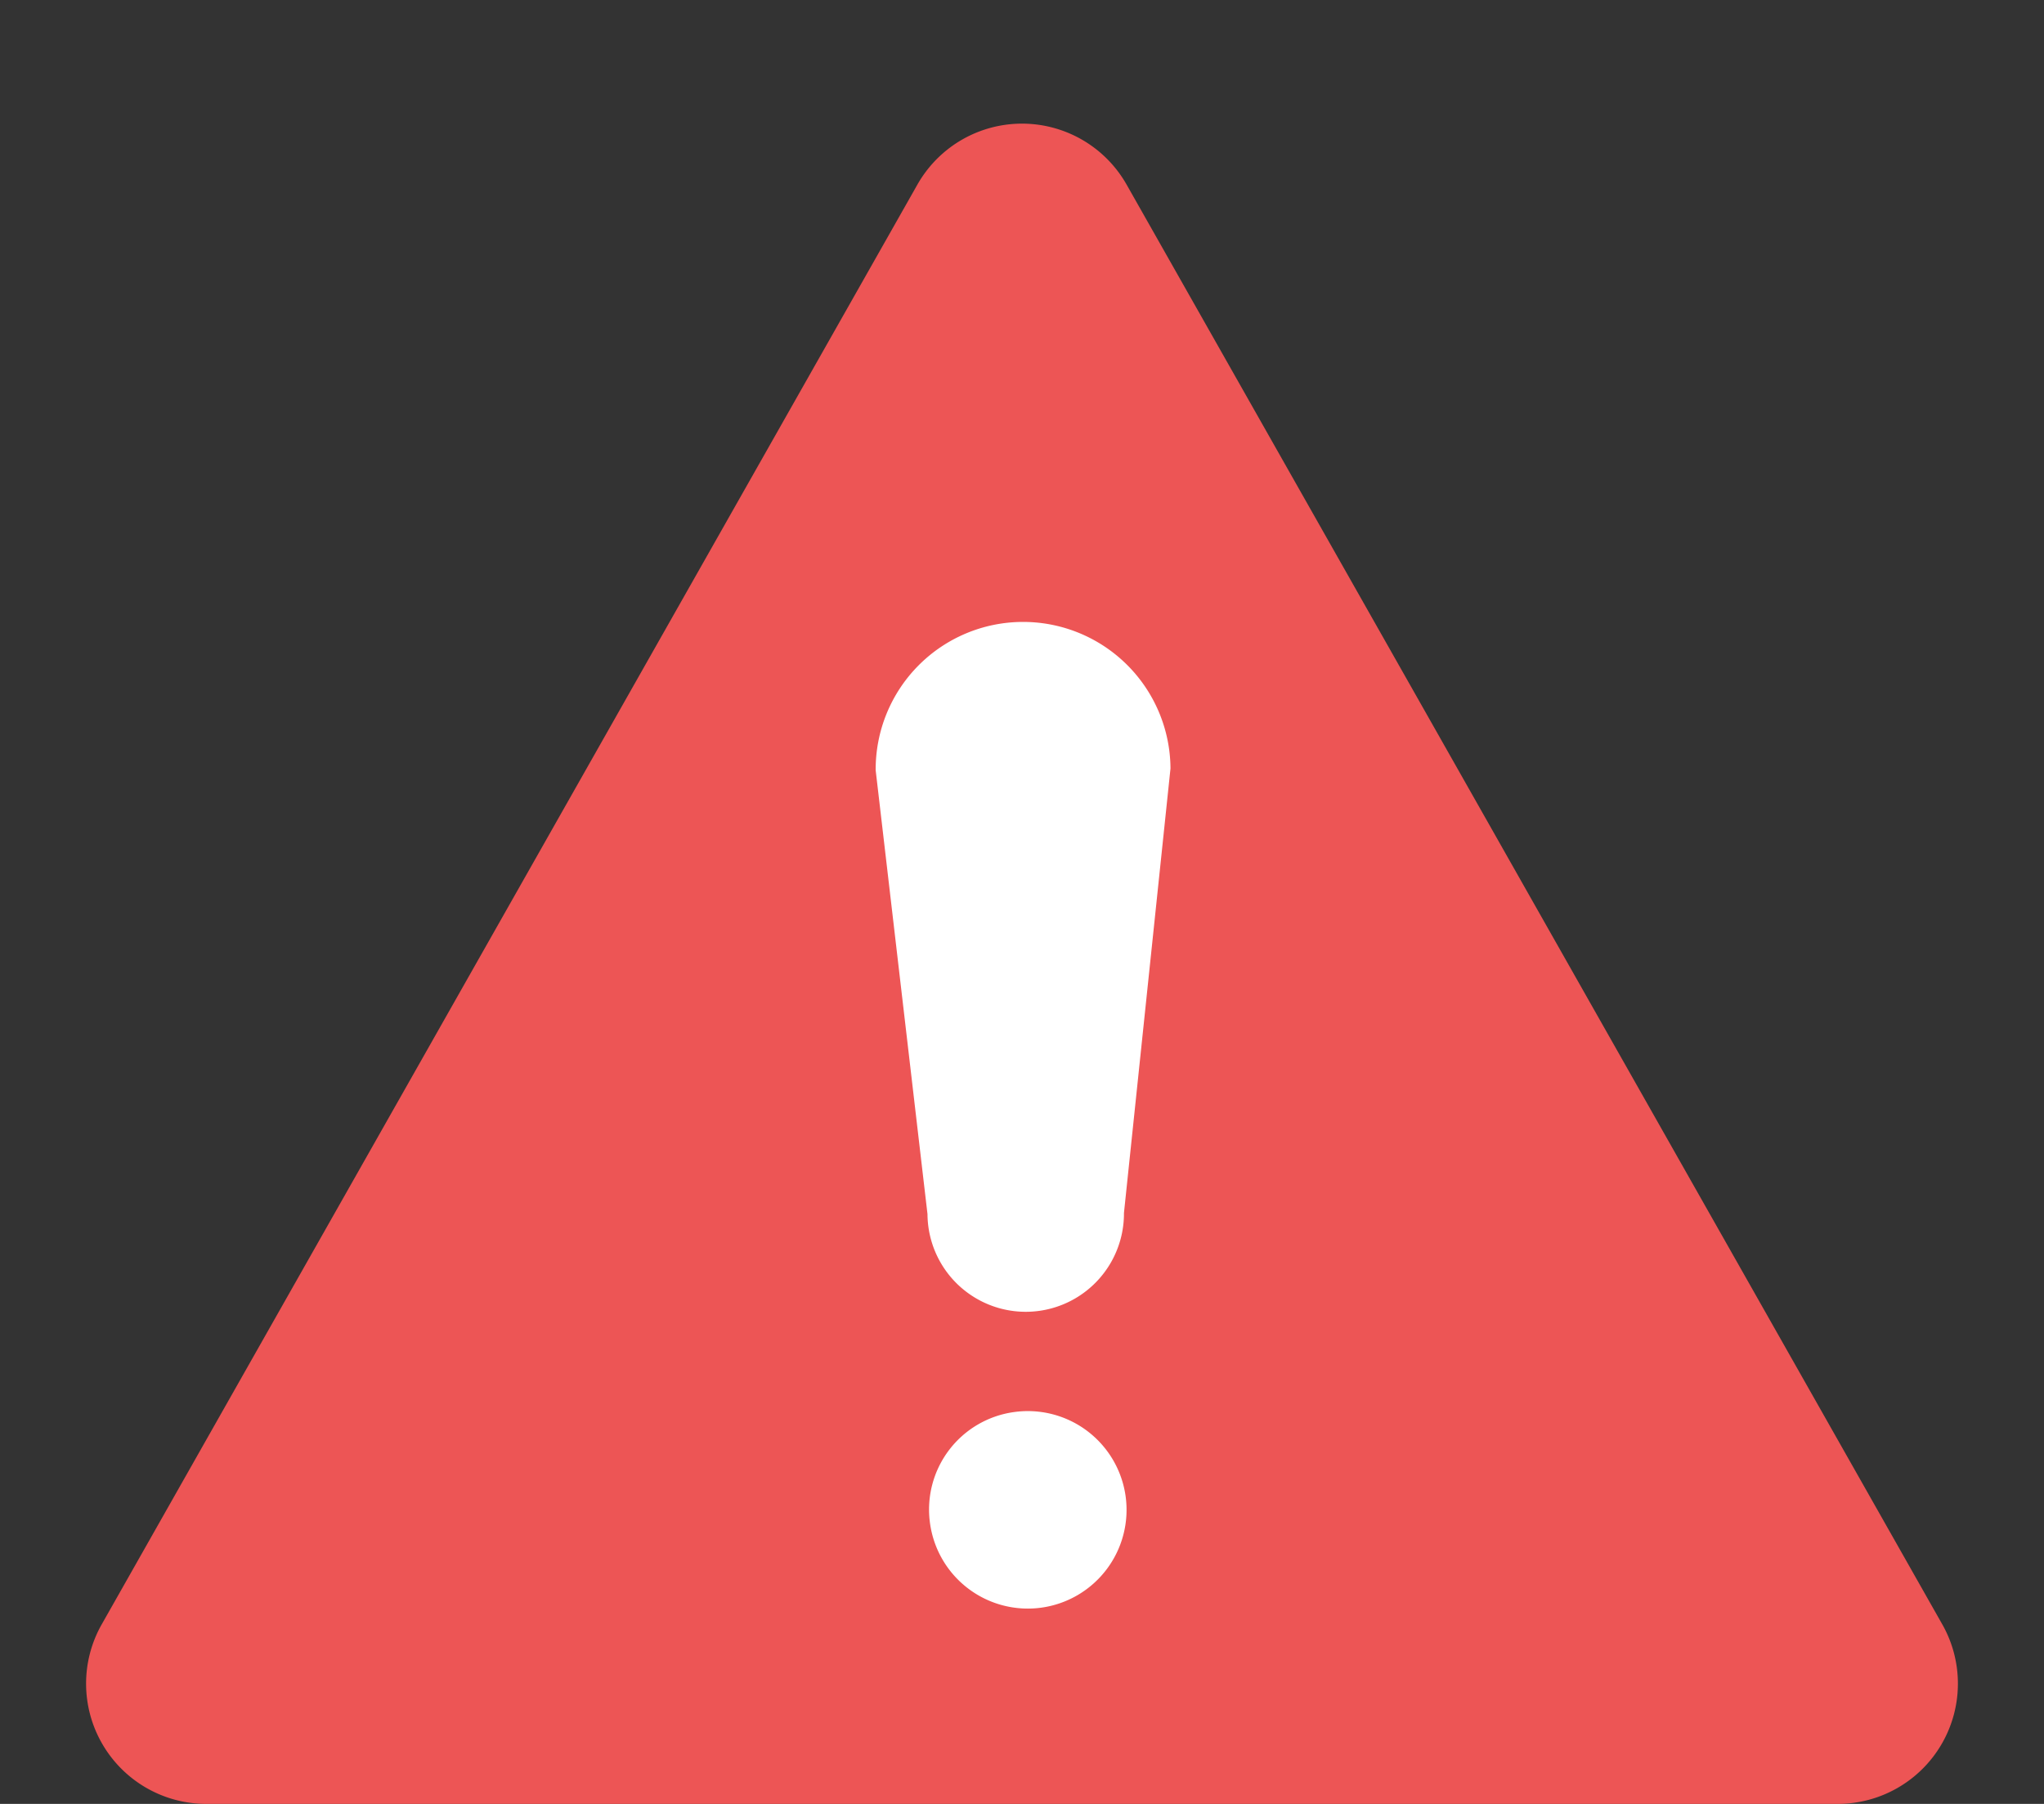 <svg xmlns="http://www.w3.org/2000/svg" width="17" height="15" viewBox="0 0 17 15">
  <rect x="0" y="0" width="17" height="15" fill="#333333" stroke="none"/>
  <g id="Group_21604" data-name="Group 21604" transform="translate(0.061)">
    <path id="Polygon_149" data-name="Polygon 149" d="M7.63,1.535a1,1,0,0,1,1.74,0l6.784,11.972A1,1,0,0,1,15.284,15H1.716a1,1,0,0,1-.87-1.493Z" transform="translate(-0.061)" fill="#ed5555"/>
    <g id="Group_21040" data-name="Group 21040" transform="translate(7.22 5.167)">
      <g id="Group_3364" data-name="Group 3364" transform="translate(0.343 6.464)">
        <path id="Path_11433" data-name="Path 11433" d="M.818,0A.821.821,0,1,1,0,.821.818.818,0,0,1,.818,0Z" transform="matrix(0.991, -0.135, 0.135, 0.991, 0, 0.221)" fill="#fff"/>
      </g>
      <g id="Group_3365" data-name="Group 3365">
        <path id="Path_11432" data-name="Path 11432" d="M901.888,730.724a.817.817,0,1,1-1.634.01l-.431-3.691a1.226,1.226,0,1,1,2.452-.015Z" transform="translate(-899.821 -725.805)" fill="#fff"/>
      </g>
    </g>
  </g>
</svg>
